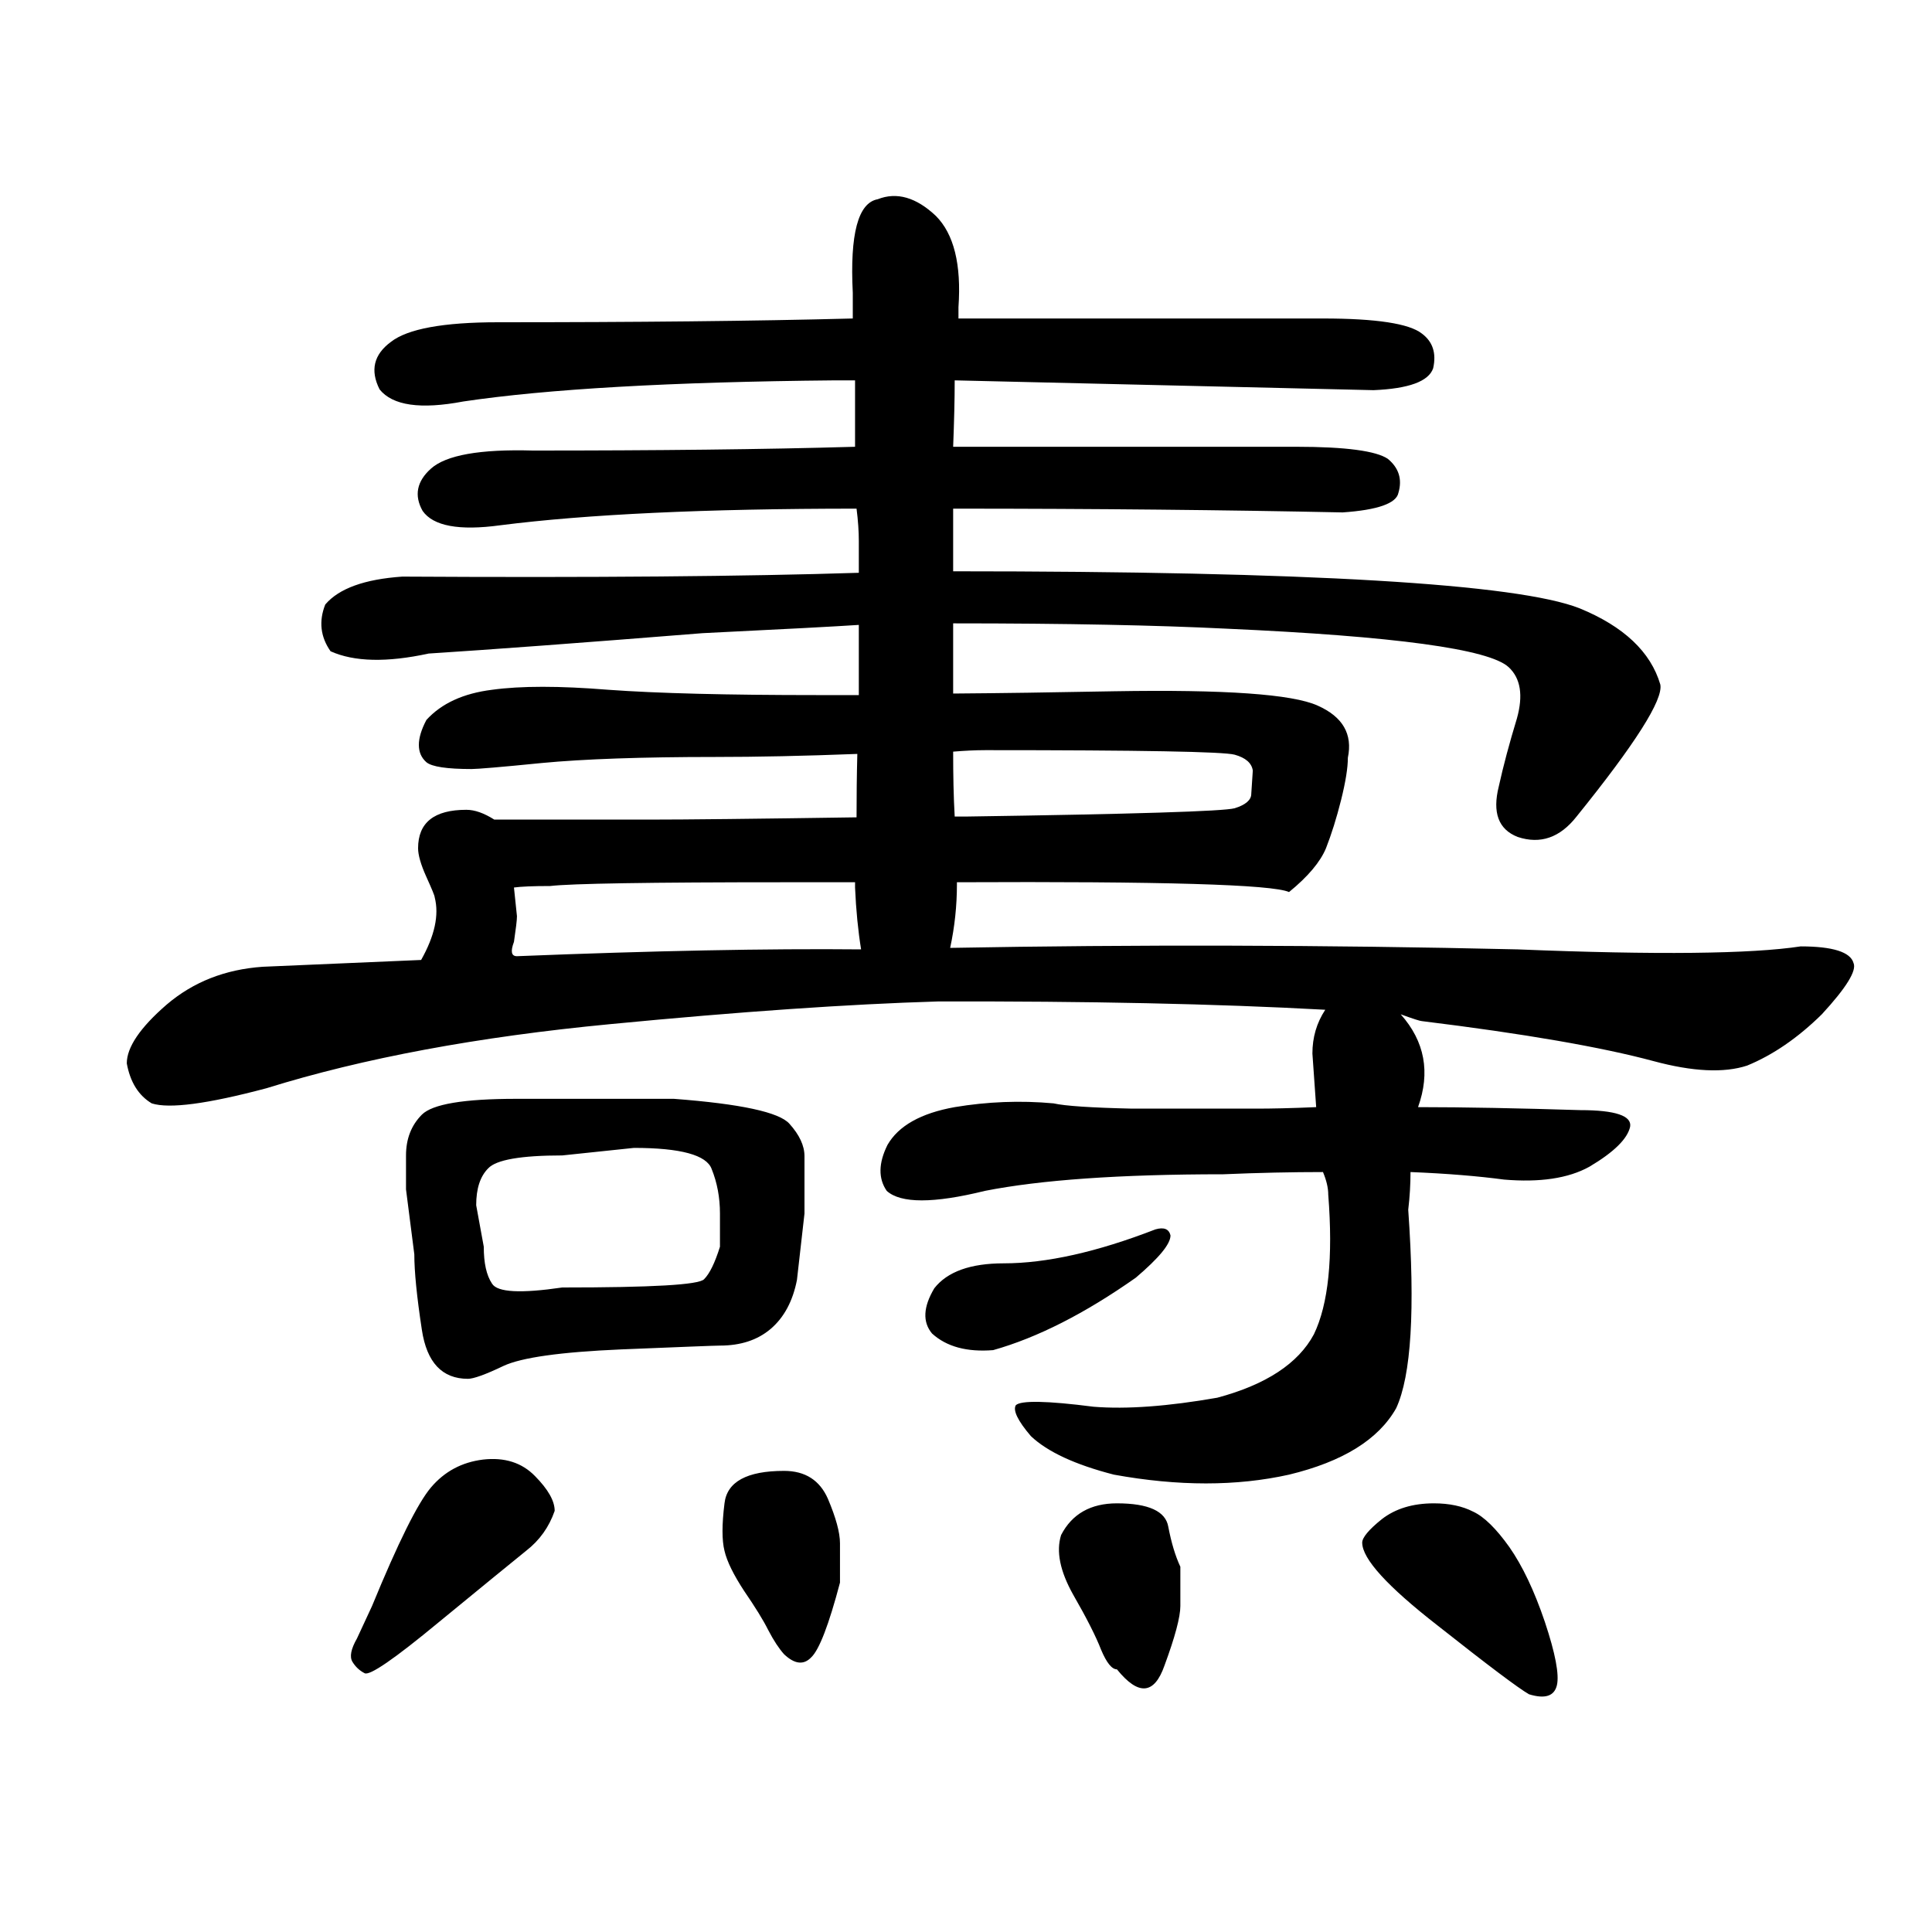 <?xml version="1.0" encoding="UTF-8"?>
<svg xmlns="http://www.w3.org/2000/svg" xmlns:xlink="http://www.w3.org/1999/xlink" width="40pt" height="40pt" viewBox="0 0 40 40" version="1.1">
<defs>
<g>
<symbol overflow="visible" id="glyph0-0">
<path style="stroke:none;" d="M 1 -26.859 L 18.531 -26.859 L 18.531 0 L 1 0 L 1 -26.859 Z M 9.766 -13.594 L 17.797 -26.141 L 1.641 -26.141 L 9.766 -13.594 Z M 17.906 -1.016 L 17.906 -25.906 L 9.906 -13.375 L 17.906 -1.016 Z M 1.625 -0.859 L 9.625 -13.375 L 1.625 -25.75 L 1.625 -0.859 Z M 1.859 -0.781 L 17.781 -0.781 L 9.766 -13.172 L 1.859 -0.781 Z M 1.859 -0.781 "/>
</symbol>
<symbol overflow="visible" id="glyph0-1">
<path style="stroke:none;" d="M 7.391 0.922 L 7.703 0.25 C 8.242 -1.062 8.648 -1.879 8.922 -2.203 C 9.203 -2.535 9.562 -2.727 10 -2.781 C 10.445 -2.832 10.805 -2.719 11.078 -2.438 C 11.348 -2.164 11.484 -1.926 11.484 -1.719 C 11.367 -1.383 11.172 -1.109 10.891 -0.891 C 10.617 -0.672 10.02 -0.18 9.094 0.578 C 8.164 1.348 7.648 1.703 7.547 1.641 C 7.441 1.586 7.359 1.508 7.297 1.406 C 7.234 1.301 7.266 1.141 7.391 0.922 Z M 16.234 -2.547 C 16.672 -2.547 16.973 -2.352 17.141 -1.969 C 17.305 -1.582 17.391 -1.273 17.391 -1.047 C 17.391 -0.828 17.391 -0.555 17.391 -0.234 C 17.16 0.641 16.961 1.156 16.797 1.312 C 16.641 1.477 16.453 1.457 16.234 1.25 C 16.129 1.133 16.02 0.969 15.906 0.75 C 15.801 0.539 15.633 0.27 15.406 -0.062 C 15.188 -0.395 15.051 -0.672 15 -0.891 C 14.945 -1.109 14.945 -1.438 15 -1.875 C 15.051 -2.32 15.461 -2.547 16.234 -2.547 Z M 23.125 -1.875 C 23.781 -1.875 24.133 -1.711 24.188 -1.391 C 24.25 -1.066 24.332 -0.789 24.438 -0.562 L 24.438 0.25 C 24.438 0.477 24.328 0.891 24.109 1.484 C 23.898 2.086 23.57 2.113 23.125 1.562 C 23.02 1.562 22.91 1.426 22.797 1.156 C 22.691 0.883 22.5 0.504 22.219 0.016 C 21.945 -0.473 21.863 -0.883 21.969 -1.219 C 22.195 -1.656 22.582 -1.875 23.125 -1.875 Z M 28.203 -1.062 C 28.203 -1.164 28.336 -1.328 28.609 -1.547 C 28.891 -1.766 29.25 -1.875 29.688 -1.875 C 30.008 -1.875 30.281 -1.816 30.5 -1.703 C 30.727 -1.598 30.977 -1.352 31.25 -0.969 C 31.52 -0.582 31.766 -0.066 31.984 0.578 C 32.203 1.234 32.285 1.672 32.234 1.891 C 32.18 2.117 31.988 2.18 31.656 2.078 C 31.438 1.953 30.805 1.477 29.766 0.656 C 28.723 -0.156 28.203 -0.727 28.203 -1.062 Z M 19.734 -17.438 C 19.734 -16.957 19.742 -16.508 19.766 -16.094 L 19.984 -16.094 C 23.473 -16.145 25.332 -16.203 25.562 -16.266 C 25.789 -16.336 25.906 -16.438 25.906 -16.562 L 25.938 -17.047 C 25.914 -17.203 25.789 -17.312 25.562 -17.375 C 25.332 -17.438 23.613 -17.469 20.406 -17.469 C 20.188 -17.469 19.961 -17.457 19.734 -17.438 Z M 19.812 -14.734 L 19.812 -14.688 C 19.812 -14.25 19.766 -13.812 19.672 -13.375 C 23.484 -13.445 27.398 -13.438 31.422 -13.344 C 34.305 -13.227 36.258 -13.25 37.281 -13.406 C 37.945 -13.406 38.312 -13.289 38.375 -13.062 C 38.445 -12.906 38.227 -12.551 37.719 -12 C 37.219 -11.508 36.703 -11.156 36.172 -10.938 C 35.691 -10.781 35.047 -10.812 34.234 -11.031 C 33.16 -11.32 31.562 -11.598 29.438 -11.859 C 29.406 -11.859 29.258 -11.906 29 -12 C 29.5 -11.438 29.617 -10.797 29.359 -10.078 C 30.336 -10.078 31.457 -10.055 32.719 -10.016 C 33.445 -10.016 33.789 -9.898 33.75 -9.672 C 33.695 -9.422 33.414 -9.145 32.906 -8.844 C 32.469 -8.602 31.879 -8.516 31.141 -8.578 C 30.617 -8.648 29.973 -8.703 29.203 -8.734 C 29.203 -8.484 29.188 -8.223 29.156 -7.953 C 29.301 -5.891 29.219 -4.52 28.906 -3.844 C 28.539 -3.195 27.801 -2.738 26.688 -2.469 C 25.602 -2.227 24.395 -2.227 23.062 -2.469 C 22.258 -2.676 21.688 -2.941 21.344 -3.266 C 21.07 -3.586 20.969 -3.801 21.031 -3.906 C 21.133 -4.008 21.672 -4 22.641 -3.875 C 23.328 -3.82 24.18 -3.883 25.203 -4.062 C 26.211 -4.332 26.879 -4.77 27.203 -5.375 C 27.504 -6 27.602 -6.961 27.5 -8.266 C 27.5 -8.41 27.461 -8.566 27.391 -8.734 C 26.742 -8.734 26.055 -8.719 25.328 -8.688 C 23.18 -8.688 21.535 -8.57 20.391 -8.344 C 19.328 -8.082 18.648 -8.082 18.359 -8.344 C 18.18 -8.602 18.188 -8.922 18.375 -9.297 C 18.602 -9.691 19.066 -9.953 19.766 -10.078 C 20.441 -10.191 21.125 -10.219 21.812 -10.156 C 22.051 -10.102 22.594 -10.066 23.438 -10.047 L 26.016 -10.047 C 26.316 -10.047 26.727 -10.055 27.25 -10.078 L 27.172 -11.188 C 27.172 -11.52 27.258 -11.82 27.438 -12.094 C 25.176 -12.219 22.504 -12.273 19.422 -12.266 C 17.578 -12.211 15.316 -12.055 12.641 -11.797 C 9.898 -11.535 7.523 -11.094 5.516 -10.469 C 4.297 -10.145 3.504 -10.039 3.141 -10.156 C 2.867 -10.32 2.695 -10.598 2.625 -10.984 C 2.625 -11.316 2.898 -11.723 3.453 -12.203 C 4.004 -12.672 4.664 -12.93 5.438 -12.984 C 6.332 -13.023 7.426 -13.07 8.719 -13.125 C 9 -13.625 9.094 -14.055 9 -14.422 C 9 -14.453 8.941 -14.594 8.828 -14.844 C 8.711 -15.102 8.656 -15.301 8.656 -15.438 C 8.656 -15.969 8.988 -16.234 9.656 -16.234 C 9.832 -16.234 10.023 -16.164 10.234 -16.031 L 13.422 -16.031 C 14.203 -16.031 15.641 -16.047 17.734 -16.078 C 17.734 -16.504 17.738 -16.941 17.75 -17.391 C 16.645 -17.348 15.664 -17.328 14.812 -17.328 C 13.281 -17.328 12.082 -17.285 11.219 -17.203 C 10.363 -17.117 9.879 -17.078 9.766 -17.078 C 9.254 -17.078 8.941 -17.125 8.828 -17.219 C 8.723 -17.312 8.672 -17.43 8.672 -17.578 C 8.672 -17.723 8.723 -17.895 8.828 -18.094 C 9.141 -18.438 9.594 -18.645 10.188 -18.719 C 10.781 -18.801 11.582 -18.801 12.594 -18.719 C 13.613 -18.645 15.055 -18.609 16.922 -18.609 L 17.781 -18.609 L 17.781 -20.062 C 17.312 -20.031 16.234 -19.973 14.547 -19.891 C 12.047 -19.691 10.156 -19.551 8.875 -19.469 C 8.008 -19.281 7.332 -19.297 6.844 -19.516 C 6.633 -19.816 6.598 -20.141 6.734 -20.484 C 7.016 -20.816 7.547 -21.008 8.328 -21.062 C 12.297 -21.039 15.445 -21.066 17.781 -21.141 L 17.781 -21.797 C 17.781 -21.992 17.766 -22.219 17.734 -22.469 C 14.598 -22.469 12.141 -22.352 10.359 -22.125 C 9.504 -22.008 8.969 -22.109 8.75 -22.422 C 8.57 -22.742 8.629 -23.035 8.922 -23.297 C 9.234 -23.578 9.938 -23.703 11.031 -23.672 C 13.582 -23.672 15.805 -23.695 17.703 -23.75 L 17.703 -25.125 L 17.281 -25.125 C 13.883 -25.094 11.32 -24.945 9.594 -24.688 C 8.707 -24.52 8.129 -24.602 7.859 -24.938 C 7.66 -25.332 7.738 -25.66 8.094 -25.922 C 8.438 -26.191 9.176 -26.328 10.312 -26.328 C 13.156 -26.328 15.602 -26.352 17.656 -26.406 L 17.656 -26.938 C 17.594 -28.156 17.766 -28.801 18.172 -28.875 C 18.566 -29.031 18.969 -28.914 19.375 -28.531 C 19.75 -28.156 19.906 -27.523 19.844 -26.641 L 19.844 -26.406 L 27.391 -26.406 C 28.492 -26.406 29.176 -26.301 29.438 -26.094 C 29.664 -25.926 29.742 -25.688 29.672 -25.375 C 29.578 -25.102 29.164 -24.953 28.438 -24.922 L 19.766 -25.125 C 19.766 -24.727 19.754 -24.27 19.734 -23.75 L 26.844 -23.75 C 27.863 -23.75 28.492 -23.664 28.734 -23.5 C 28.961 -23.312 29.035 -23.078 28.953 -22.797 C 28.91 -22.578 28.523 -22.441 27.797 -22.391 C 25.391 -22.441 22.703 -22.469 19.734 -22.469 L 19.734 -21.172 C 27.086 -21.172 31.41 -20.914 32.703 -20.406 C 33.617 -20.031 34.176 -19.504 34.375 -18.828 C 34.438 -18.516 33.859 -17.602 32.641 -16.094 C 32.297 -15.656 31.891 -15.516 31.422 -15.672 C 31.023 -15.828 30.895 -16.176 31.031 -16.719 C 31.125 -17.145 31.25 -17.613 31.406 -18.125 C 31.539 -18.602 31.484 -18.957 31.234 -19.188 C 30.828 -19.562 28.879 -19.828 25.391 -19.984 C 23.961 -20.055 22.078 -20.094 19.734 -20.094 L 19.734 -18.641 C 20.691 -18.648 21.801 -18.664 23.062 -18.688 C 25.352 -18.727 26.758 -18.629 27.281 -18.391 C 27.801 -18.16 28.008 -17.801 27.906 -17.312 C 27.906 -17.102 27.859 -16.812 27.766 -16.438 C 27.672 -16.062 27.566 -15.727 27.453 -15.438 C 27.336 -15.156 27.082 -14.852 26.688 -14.531 C 26.344 -14.688 24.051 -14.754 19.812 -14.734 Z M 10.641 -13.5 C 10.566 -13.301 10.586 -13.203 10.703 -13.203 C 13.523 -13.316 15.898 -13.363 17.828 -13.344 C 17.766 -13.727 17.723 -14.156 17.703 -14.625 L 17.703 -14.734 L 16.266 -14.734 C 13.441 -14.734 11.816 -14.707 11.391 -14.656 C 11.035 -14.656 10.785 -14.645 10.641 -14.625 L 10.703 -14.031 C 10.703 -13.945 10.68 -13.77 10.641 -13.5 Z M 24.234 -7.422 C 24.234 -7.242 23.992 -6.953 23.516 -6.547 C 22.461 -5.805 21.477 -5.305 20.562 -5.047 C 20.02 -5.004 19.598 -5.117 19.297 -5.391 C 19.098 -5.629 19.113 -5.941 19.344 -6.328 C 19.613 -6.672 20.094 -6.844 20.781 -6.844 C 21.664 -6.844 22.711 -7.078 23.922 -7.547 C 24.098 -7.598 24.203 -7.555 24.234 -7.422 Z M 14.906 -5.141 C 14.801 -5.141 14.117 -5.113 12.859 -5.062 C 11.609 -5.008 10.797 -4.895 10.422 -4.719 C 10.047 -4.539 9.801 -4.453 9.688 -4.453 C 9.156 -4.453 8.836 -4.789 8.734 -5.469 C 8.629 -6.156 8.578 -6.676 8.578 -7.031 L 8.406 -8.375 C 8.406 -8.719 8.406 -8.953 8.406 -9.078 C 8.406 -9.422 8.516 -9.703 8.734 -9.922 C 8.953 -10.141 9.602 -10.25 10.688 -10.25 L 13.953 -10.25 C 15.336 -10.145 16.133 -9.973 16.344 -9.734 C 16.551 -9.504 16.656 -9.281 16.656 -9.062 C 16.656 -8.844 16.656 -8.445 16.656 -7.875 L 16.5 -6.5 C 16.414 -6.062 16.234 -5.723 15.953 -5.484 C 15.68 -5.254 15.332 -5.141 14.906 -5.141 Z M 14.906 -7.875 C 14.906 -8.207 14.848 -8.516 14.734 -8.797 C 14.629 -9.086 14.094 -9.234 13.125 -9.234 L 11.641 -9.078 C 10.785 -9.078 10.273 -8.988 10.109 -8.812 C 9.941 -8.645 9.859 -8.391 9.859 -8.047 L 10.016 -7.188 C 10.016 -6.852 10.07 -6.598 10.188 -6.422 C 10.301 -6.242 10.785 -6.219 11.641 -6.344 C 13.492 -6.344 14.473 -6.398 14.578 -6.516 C 14.691 -6.629 14.801 -6.852 14.906 -7.188 L 14.906 -7.875 L 14.906 -7.875 Z M 14.906 -7.875 "/>
</symbol>
</g>
</defs>
<g id="surface0">
<g style="fill:rgb(0%,0%,0%);fill-opacity:1;">
  <use xlink:href="#glyph0-1" x="0" y="33"/>
</g>
</g>
</svg>
